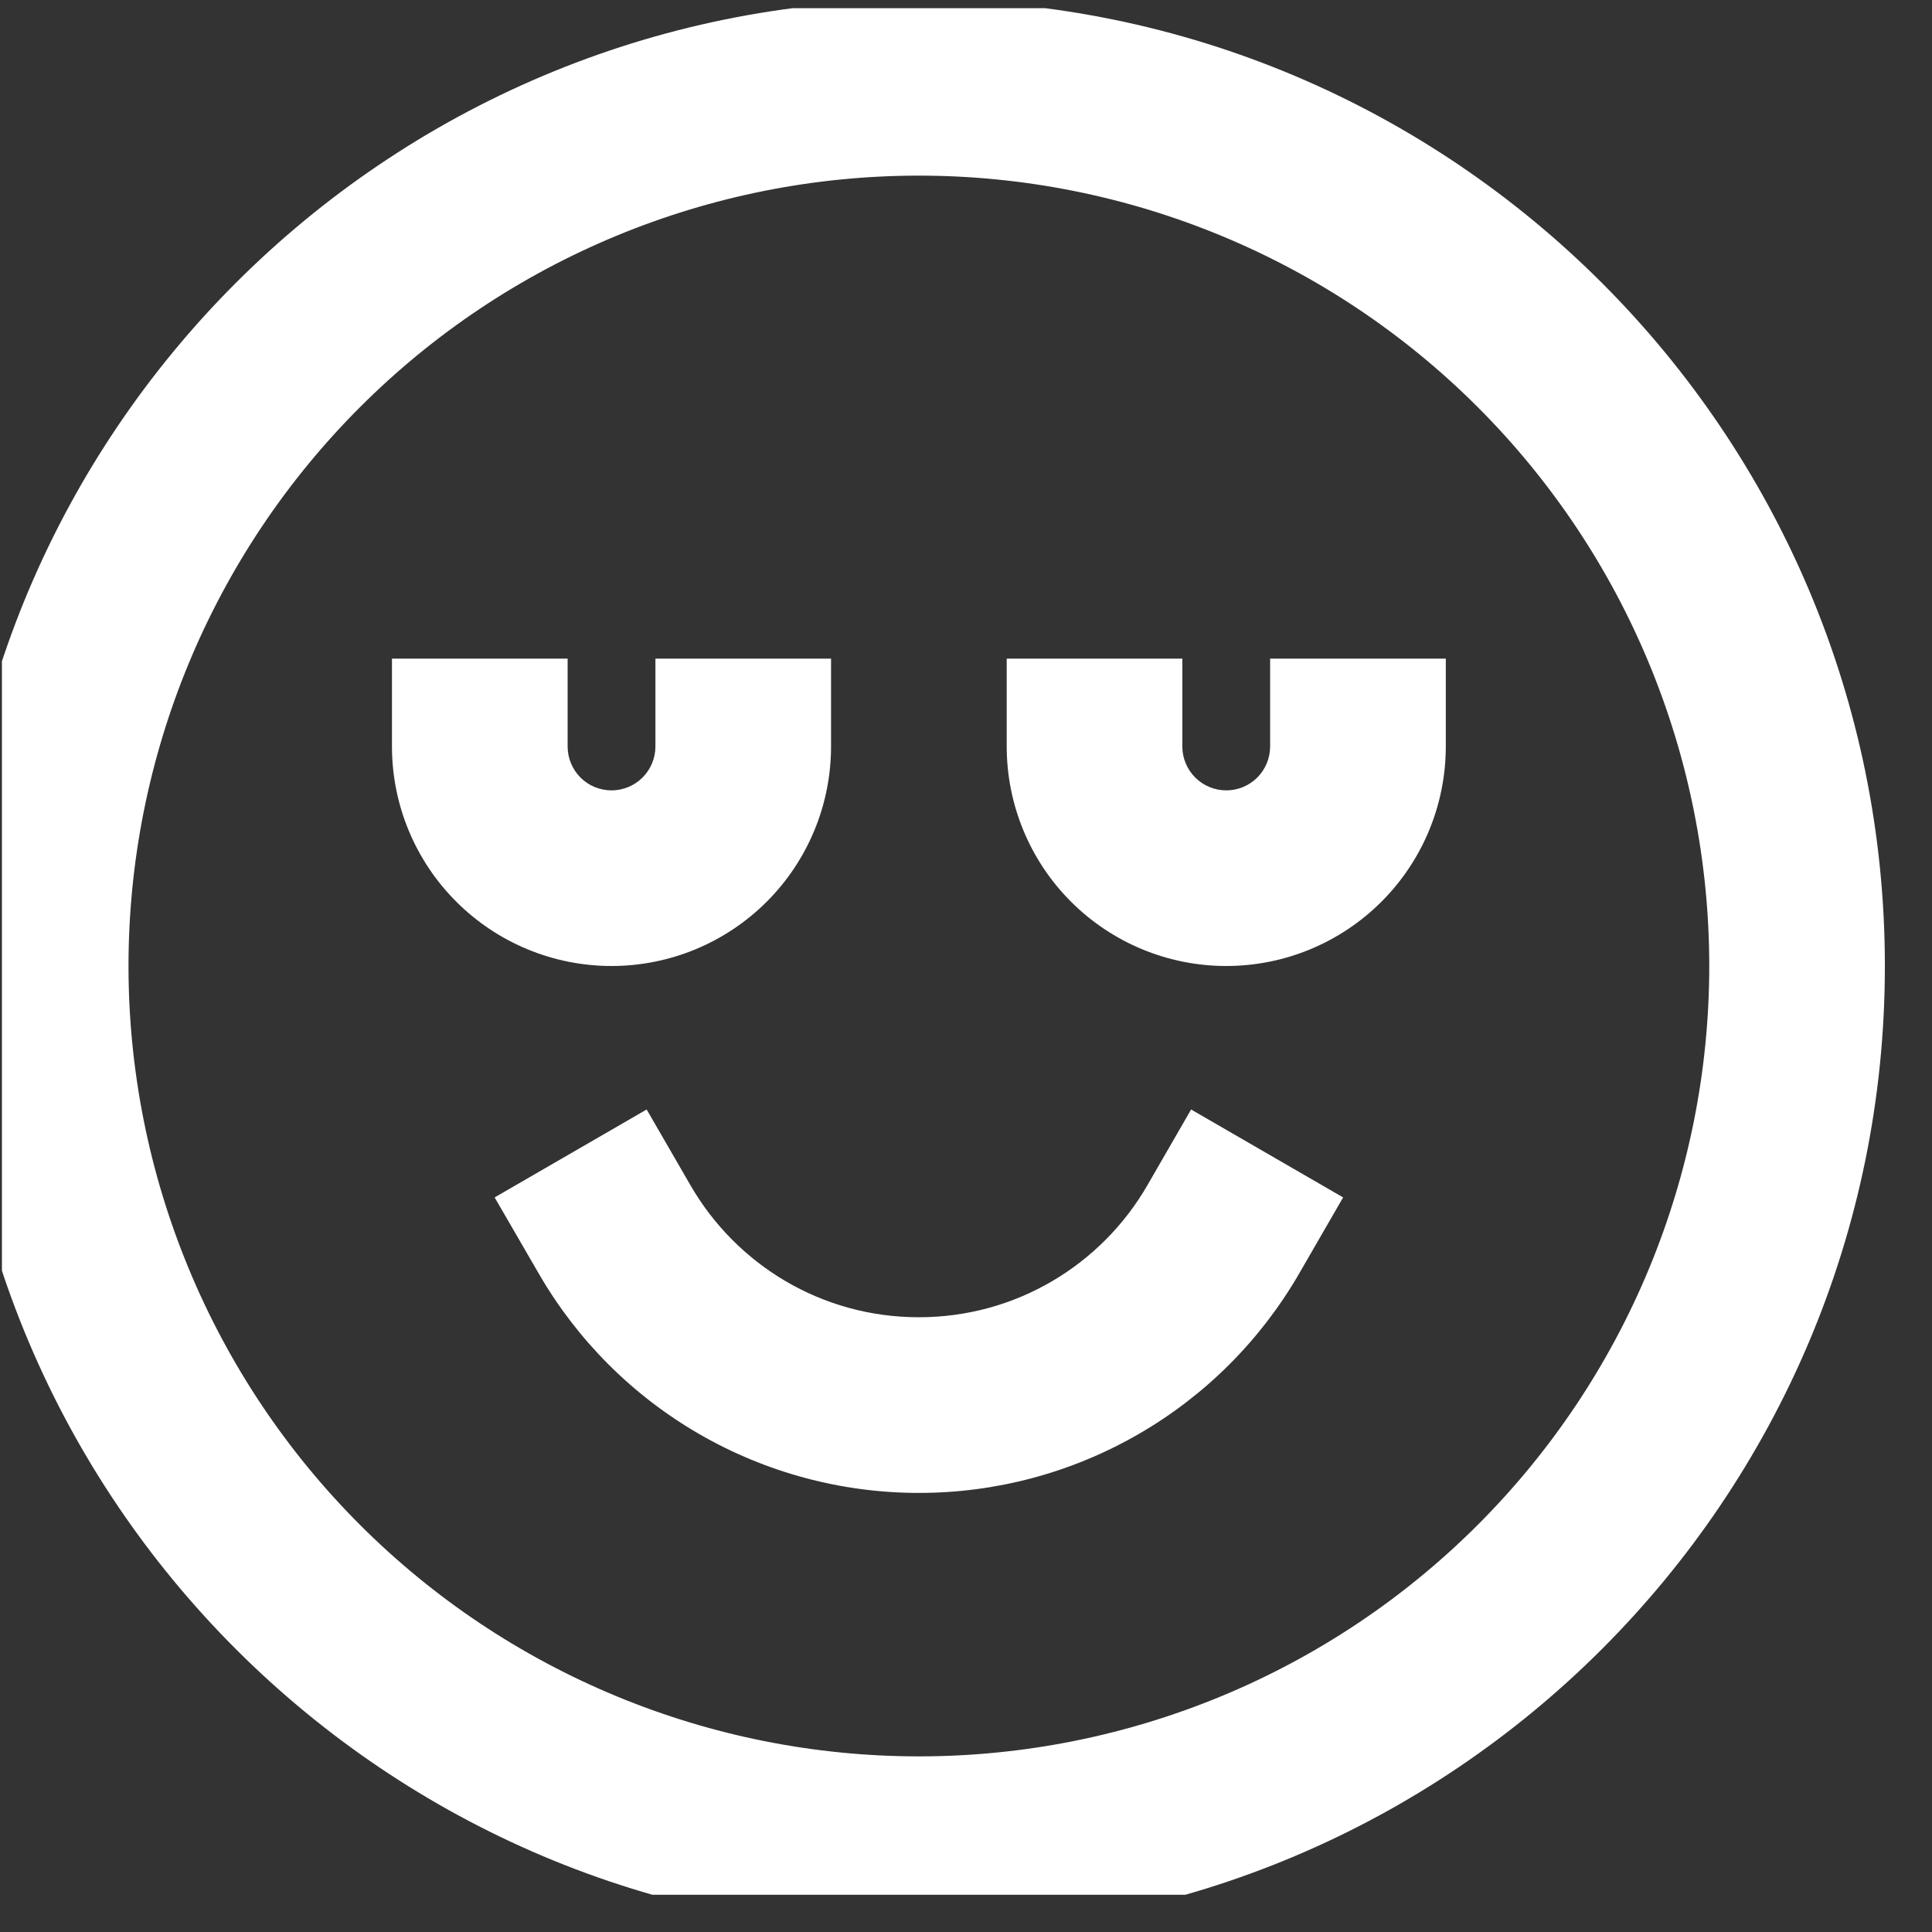 <svg width="41" height="41" viewBox="0 0 41 41" fill="none" xmlns="http://www.w3.org/2000/svg">
<rect x="0" y="0" width="41" height="41" fill="#333333" stroke="none"/>
<g clip-path="url(#clip0_180_89)">
<path d="M19.5 3.727C17.297 3.727 15.116 4.161 13.081 5.004C11.046 5.847 9.197 7.082 7.64 8.64C6.082 10.197 4.847 12.046 4.004 14.081C3.161 16.116 2.727 18.297 2.727 20.5C2.727 22.703 3.161 24.884 4.004 26.919C4.847 28.954 6.082 30.803 7.64 32.36C9.197 33.918 11.046 35.153 13.081 35.996C15.116 36.839 17.297 37.273 19.5 37.273C23.948 37.273 28.215 35.506 31.36 32.36C34.506 29.215 36.273 24.948 36.273 20.5C36.273 16.052 34.506 11.785 31.36 8.64C28.215 5.494 23.948 3.727 19.5 3.727ZM-1 20.5C-1 9.178 8.178 0 19.5 0C30.822 0 40 9.178 40 20.5C40 31.822 30.822 41 19.5 41C8.178 41 -1 31.822 -1 20.5ZM12.046 13.977V15.841C12.046 16.088 12.144 16.325 12.318 16.5C12.493 16.675 12.73 16.773 12.977 16.773C13.224 16.773 13.461 16.675 13.636 16.5C13.811 16.325 13.909 16.088 13.909 15.841V13.977H17.636V15.841C17.636 17.077 17.145 18.262 16.272 19.135C15.398 20.009 14.213 20.5 12.977 20.5C11.742 20.5 10.556 20.009 9.683 19.135C8.809 18.262 8.318 17.077 8.318 15.841V13.977H12.046ZM25.091 13.977V15.841C25.091 16.088 25.189 16.325 25.364 16.5C25.539 16.675 25.776 16.773 26.023 16.773C26.27 16.773 26.507 16.675 26.682 16.5C26.856 16.325 26.954 16.088 26.954 15.841V13.977H30.682V15.841C30.682 17.077 30.191 18.262 29.317 19.135C28.444 20.009 27.258 20.5 26.023 20.5C24.787 20.5 23.602 20.009 22.728 19.135C21.855 18.262 21.364 17.077 21.364 15.841V13.977H25.091ZM13.723 23.545L14.655 25.157C15.627 26.836 17.431 27.954 19.5 27.954C21.569 27.954 23.376 26.834 24.346 25.159L25.277 23.545L28.503 25.411L27.571 27.025C26.753 28.441 25.577 29.618 24.16 30.435C22.743 31.253 21.136 31.683 19.5 31.682C17.864 31.682 16.257 31.252 14.841 30.434C13.424 29.616 12.248 28.439 11.431 27.023L10.497 25.411L13.723 23.545Z" fill="white"/>
</g>
<defs>
<clipPath id="clip0_180_89">
<rect width="40.036" height="40.036" fill="white" transform="translate(0.041 0.174)"/>
</clipPath>
</defs>
</svg>
